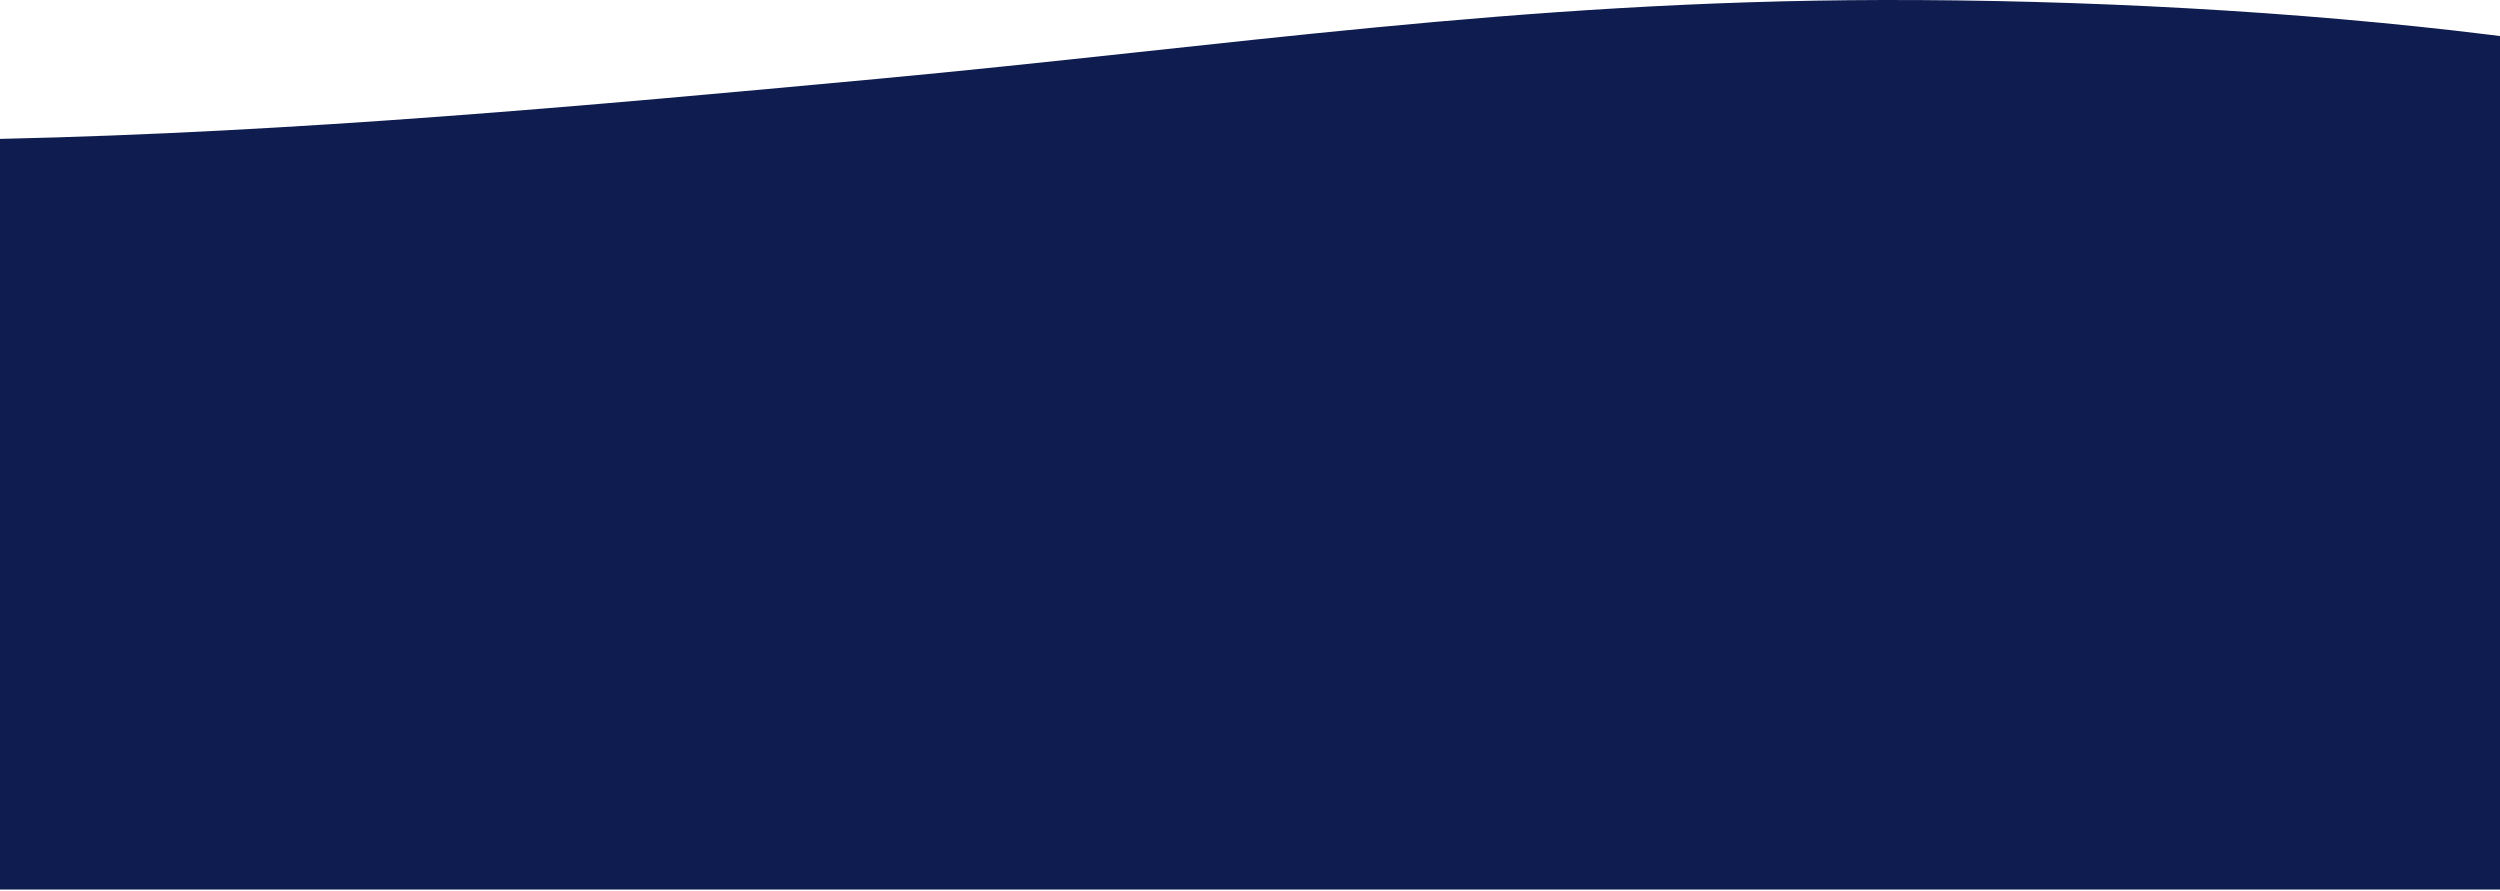 <?xml version="1.0" encoding="UTF-8"?>
<svg width="1440px" height="513px" viewBox="0 0 1440 513" version="1.1" xmlns="http://www.w3.org/2000/svg" xmlns:xlink="http://www.w3.org/1999/xlink">
    <!-- Generator: Sketch 49.3 (51167) - http://www.bohemiancoding.com/sketch -->
    <title>Combined Shape</title>
    <desc>Created with Sketch.</desc>
    <defs>
        <path d="M2.27373675e-13,80 C170.683,76.234 337.306,61.031 504.982,45.473 C707.546,26.646 873.568,0.502 1084.253,0.005 C1198.693,-0.208 1323.36,6.328 1434.191,20.039 C1436.126,20.279 1438.062,20.522 1440,20.768 L1440,512.375 L0,512.375 L2.27373675e-13,80 Z" id="path-1"></path>
    </defs>
    <g id="Page-1" stroke="none" stroke-width="1" fill="none" fill-rule="evenodd">
        <g id="main1" transform="translate(0, -3259)">
            <g id="Group-10" transform="translate(0, 3259)">
                <mask id="mask-2" fill="white">
                    <use xlink:href="#path-1"></use>
                </mask>
                <use id="Combined-Shape" fill="#0E1C4F" xlink:href="#path-1"></use>
            </g>
        </g>
    </g>
</svg>